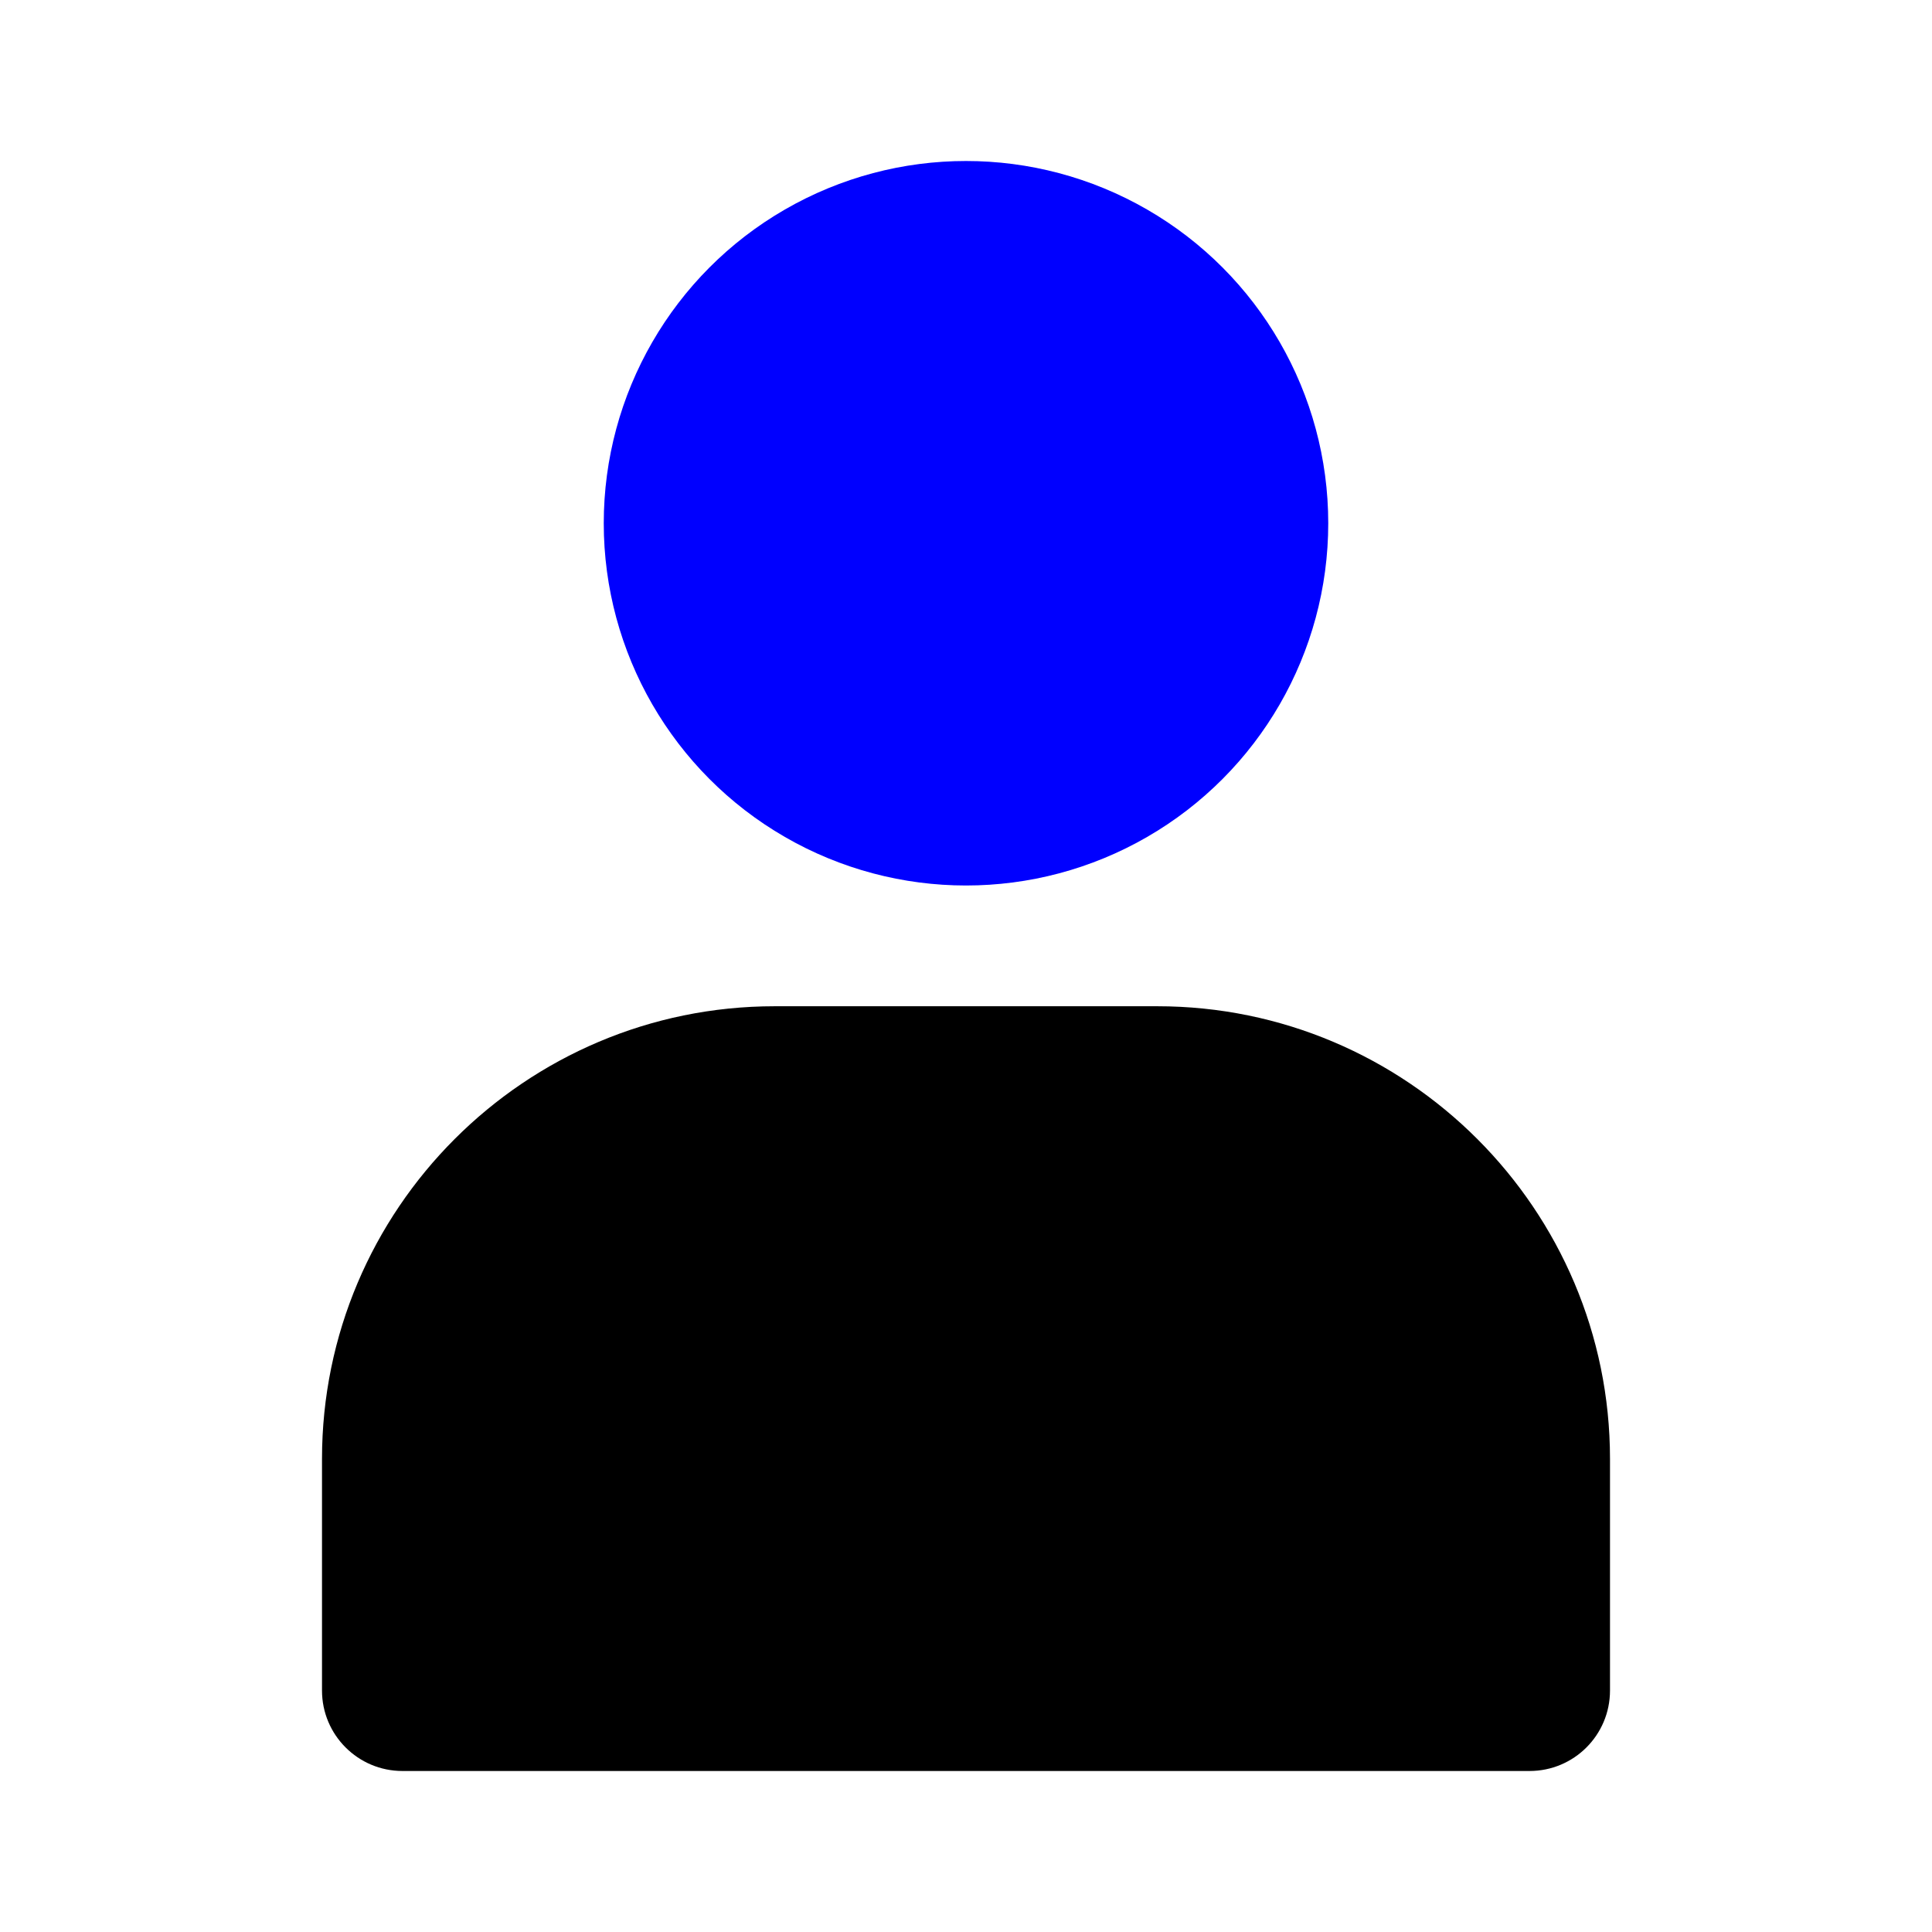 <?xml version="1.0" encoding="UTF-8"?>
<svg id="b" data-name="Layer 1" xmlns="http://www.w3.org/2000/svg" width="24" height="24" viewBox="0 0 24 24">
  <circle cx="12" cy="6.5" r="4.5" fill="blue"/>
  <path d="M14.376,12.5h-4.752c-3.102,0-5.624,2.522-5.624,5.624v2.876c0,.553,.448,1,1,1h14c.553,0,1-.447,1-1v-2.876c0-3.102-2.522-5.624-5.624-5.624Z"/>
</svg>